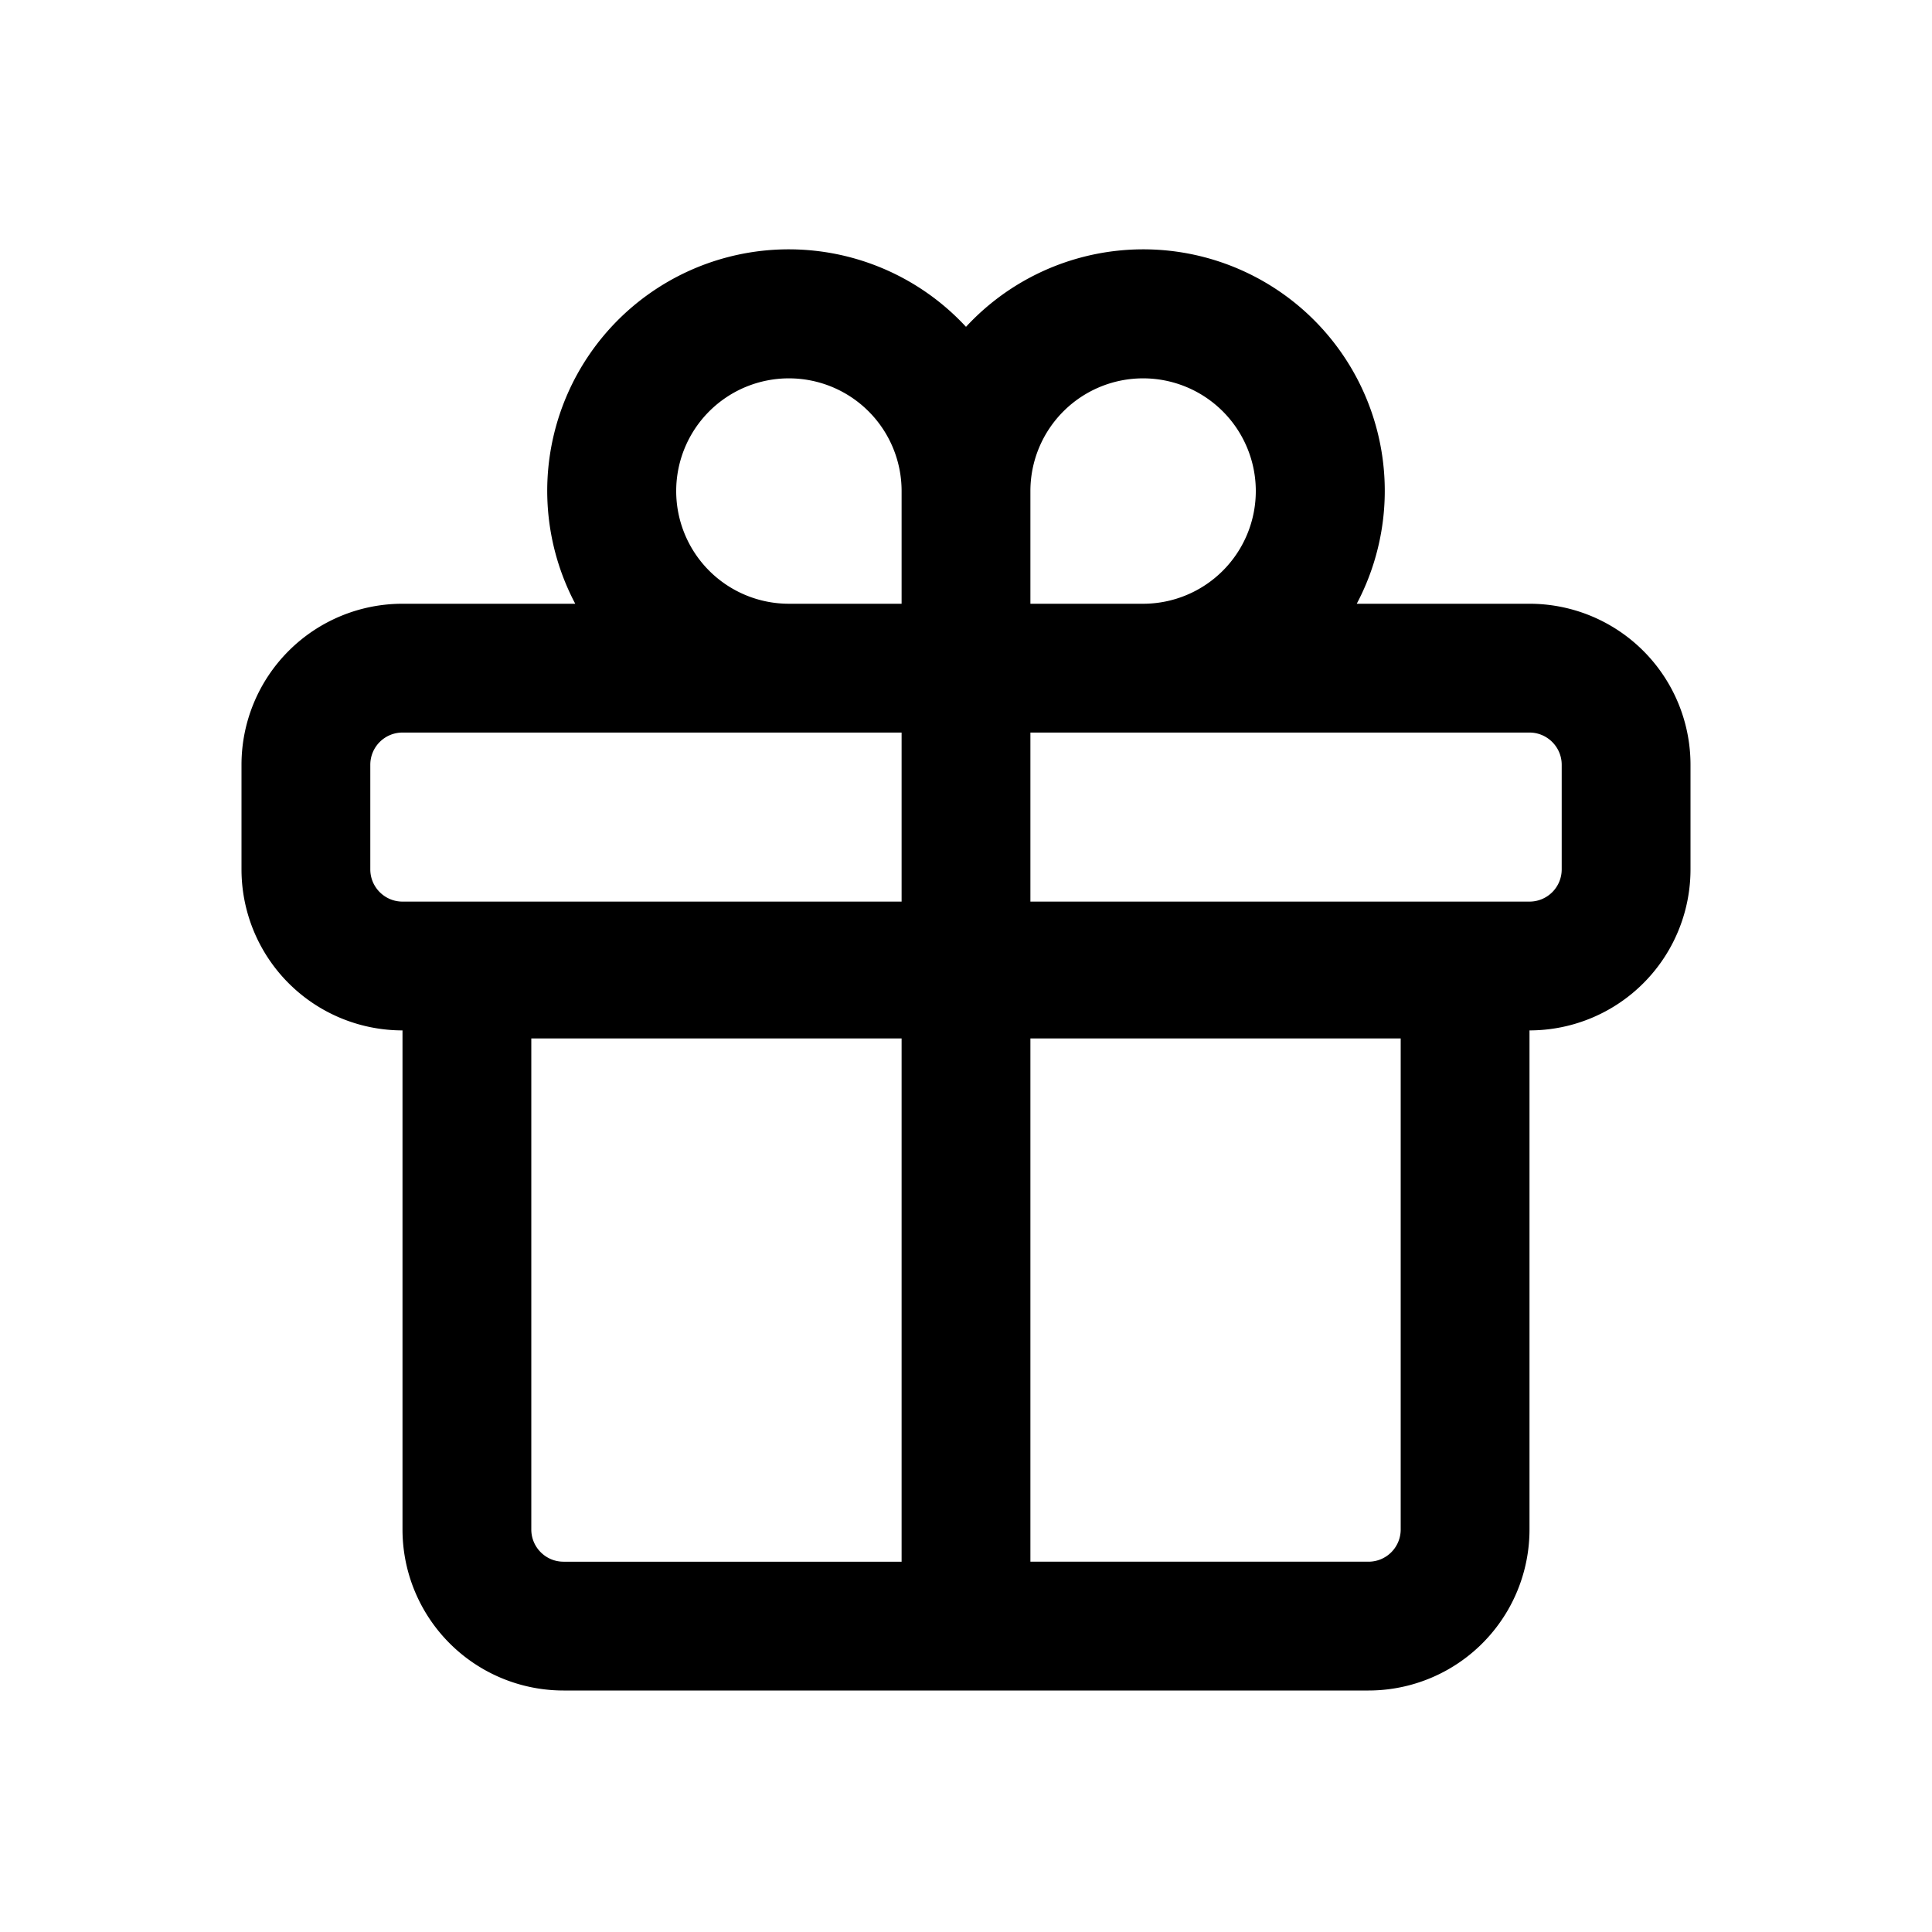 <svg width="24" height="24" fill="none" xmlns="http://www.w3.org/2000/svg"><path fill-rule="evenodd" clip-rule="evenodd" d="M7.146 7.5H5a2 2 0 0 0-2 2v1.3a2 2 0 0 0 2 2V19a2 2 0 0 0 2 2h10a2 2 0 0 0 2-2v-6.2a2 2 0 0 0 2-2V9.5a2 2 0 0 0-2-2h-2.146A3 3 0 0 0 12 4.06 3 3 0 0 0 7.146 7.5Zm4.054 0H9.796A1.4 1.4 0 1 1 11.2 6.1v1.4Zm3.01 0H12.8V6.1a1.4 1.4 0 1 1 1.41 1.4ZM5 9.1a.4.4 0 0 0-.4.4v1.3c0 .221.18.4.4.4h6.2V9.1H5Zm7.8 2.1V9.1H19c.22 0 .4.18.4.4v1.3a.4.4 0 0 1-.4.4h-6.2Zm-1.6 1.7H6.6V19c0 .221.18.4.4.4h4.2v-6.5Zm1.6 6.5v-6.5h4.6V19a.4.4 0 0 1-.4.4h-4.2Z" fill="#000"/></svg>
